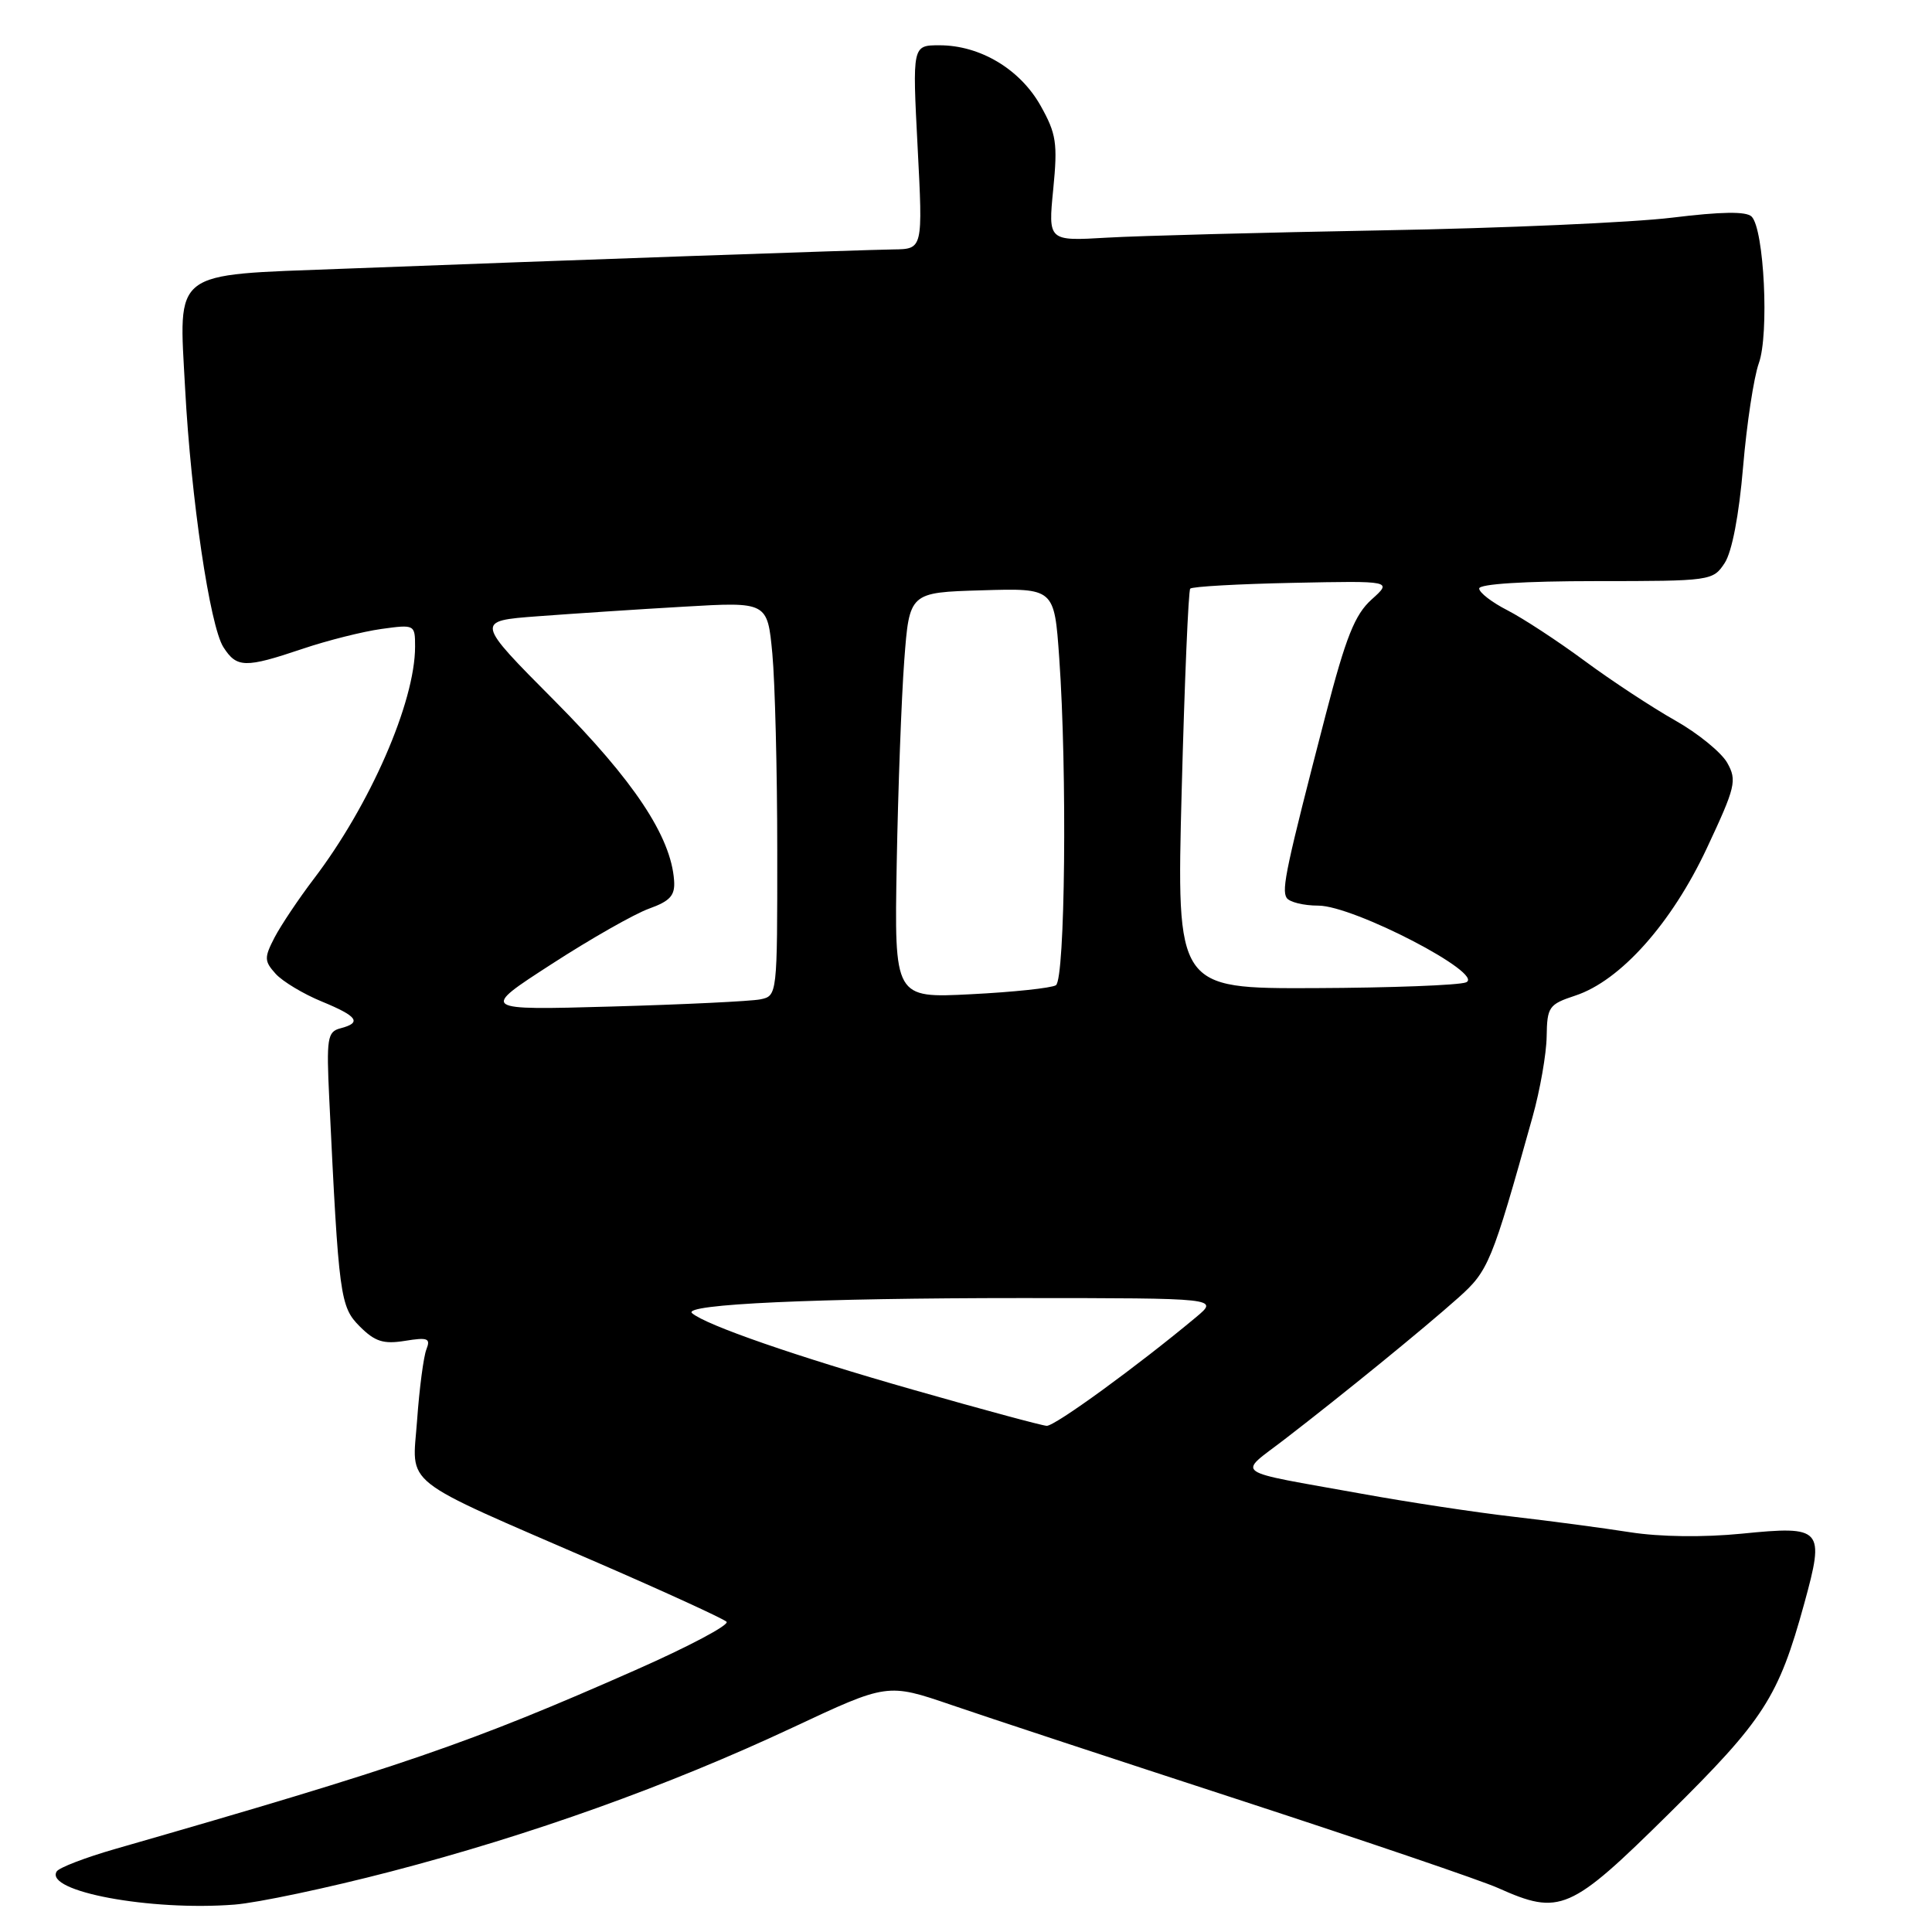 <?xml version="1.0" encoding="UTF-8" standalone="no"?>
<!DOCTYPE svg PUBLIC "-//W3C//DTD SVG 1.1//EN" "http://www.w3.org/Graphics/SVG/1.1/DTD/svg11.dtd" >
<svg xmlns="http://www.w3.org/2000/svg" xmlns:xlink="http://www.w3.org/1999/xlink" version="1.1" viewBox="0 0 256 256">
 <g >
 <path fill="currentColor"
d=" M 51.78 247.99 C 70.39 243.14 88.55 236.63 105.05 228.90 C 117.59 223.02 117.59 223.02 126.05 225.91 C 130.70 227.51 148.00 233.21 164.50 238.59 C 181.00 243.98 196.30 249.18 198.50 250.17 C 206.71 253.84 208.03 253.27 221.12 240.34 C 233.75 227.86 235.66 224.90 239.08 212.45 C 241.81 202.51 241.49 202.15 230.79 203.22 C 225.74 203.72 219.96 203.65 216.00 203.03 C 212.43 202.47 205.45 201.54 200.50 200.97 C 195.55 200.40 186.55 199.04 180.50 197.94 C 162.85 194.76 163.96 195.54 170.24 190.70 C 178.01 184.72 188.60 176.09 193.20 171.99 C 197.24 168.39 197.65 167.41 203.07 148.00 C 204.07 144.43 204.91 139.62 204.94 137.33 C 205.00 133.41 205.23 133.08 208.74 131.92 C 214.72 129.95 221.50 122.35 226.17 112.38 C 229.97 104.27 230.18 103.41 228.87 101.08 C 228.09 99.70 224.99 97.17 221.98 95.47 C 218.97 93.77 213.57 90.23 210.00 87.59 C 206.43 84.95 201.81 81.93 199.75 80.87 C 197.69 79.82 196.00 78.52 196.00 77.98 C 196.00 77.38 202.04 77.00 211.48 77.00 C 226.71 77.00 226.98 76.96 228.53 74.60 C 229.50 73.11 230.43 68.26 230.97 61.85 C 231.45 56.16 232.39 49.99 233.05 48.14 C 234.44 44.31 233.76 30.36 232.10 28.70 C 231.39 27.99 228.10 28.04 221.57 28.84 C 216.34 29.48 199.12 30.24 183.28 30.52 C 167.45 30.81 150.99 31.24 146.69 31.49 C 138.88 31.95 138.88 31.95 139.56 25.07 C 140.16 18.97 139.97 17.72 137.88 14.00 C 135.16 9.16 129.86 6.00 124.49 6.00 C 120.89 6.00 120.89 6.00 121.59 19.50 C 122.29 33.00 122.29 33.00 118.40 33.05 C 114.23 33.11 75.28 34.47 45.20 35.62 C 22.58 36.48 23.68 35.63 24.53 51.50 C 25.31 66.08 27.81 82.95 29.60 85.75 C 31.37 88.51 32.47 88.54 40.07 85.98 C 43.38 84.86 48.09 83.68 50.54 83.34 C 54.95 82.73 55.00 82.76 55.00 85.68 C 55.00 93.03 49.03 106.70 41.54 116.51 C 39.55 119.13 37.23 122.60 36.38 124.22 C 34.99 126.91 35.01 127.35 36.53 129.04 C 37.45 130.05 40.19 131.70 42.60 132.69 C 47.41 134.67 47.99 135.51 45.10 136.26 C 43.38 136.71 43.24 137.56 43.63 145.63 C 44.89 171.85 45.06 173.15 47.68 175.77 C 49.68 177.77 50.81 178.13 53.66 177.67 C 56.69 177.18 57.08 177.33 56.50 178.80 C 56.13 179.73 55.57 183.95 55.27 188.16 C 54.63 197.13 52.59 195.52 79.25 207.09 C 88.19 210.97 95.84 214.48 96.27 214.89 C 96.69 215.30 91.26 218.18 84.21 221.29 C 62.29 230.97 53.38 234.04 15.29 244.99 C 11.32 246.13 7.82 247.47 7.51 247.98 C 5.88 250.62 19.92 253.24 31.07 252.37 C 34.14 252.13 43.46 250.16 51.78 247.99 Z  M 121.00 184.15 C 105.52 179.74 93.52 175.58 91.70 174.00 C 90.34 172.81 108.21 172.00 135.40 172.00 C 161.50 172.01 161.50 172.01 158.50 174.52 C 150.72 181.01 139.76 188.99 138.69 188.93 C 138.03 188.89 130.07 186.74 121.00 184.15 Z  M 73.07 127.76 C 78.25 124.40 84.08 121.09 86.00 120.40 C 88.81 119.39 89.47 118.65 89.32 116.66 C 88.91 110.84 83.97 103.41 73.52 92.89 C 62.97 82.28 62.97 82.28 71.24 81.66 C 75.78 81.32 84.49 80.74 90.59 80.39 C 101.69 79.74 101.69 79.74 102.34 86.62 C 102.69 90.40 102.99 102.15 102.99 112.73 C 103.00 131.87 102.99 131.96 100.75 132.42 C 99.51 132.67 90.65 133.10 81.07 133.37 C 63.63 133.86 63.63 133.86 73.07 127.76 Z  M 118.82 114.38 C 119.00 104.55 119.45 92.45 119.82 87.50 C 120.50 78.50 120.50 78.50 130.10 78.22 C 139.70 77.93 139.70 77.93 140.35 87.12 C 141.42 102.19 141.14 129.79 139.91 130.55 C 139.32 130.92 134.25 131.46 128.66 131.74 C 118.50 132.26 118.50 132.26 118.82 114.38 Z  M 156.58 104.75 C 156.96 90.31 157.47 78.28 157.71 78.00 C 157.96 77.72 164.09 77.38 171.33 77.23 C 184.50 76.96 184.50 76.96 181.74 79.44 C 179.52 81.44 178.34 84.39 175.66 94.71 C 170.45 114.80 169.79 117.85 170.48 118.96 C 170.83 119.53 172.73 120.00 174.69 120.00 C 179.37 120.00 196.91 129.11 194.25 130.17 C 193.29 130.55 184.26 130.89 174.19 130.93 C 155.89 131.00 155.89 131.00 156.58 104.75 Z "/>
</g>
</svg>